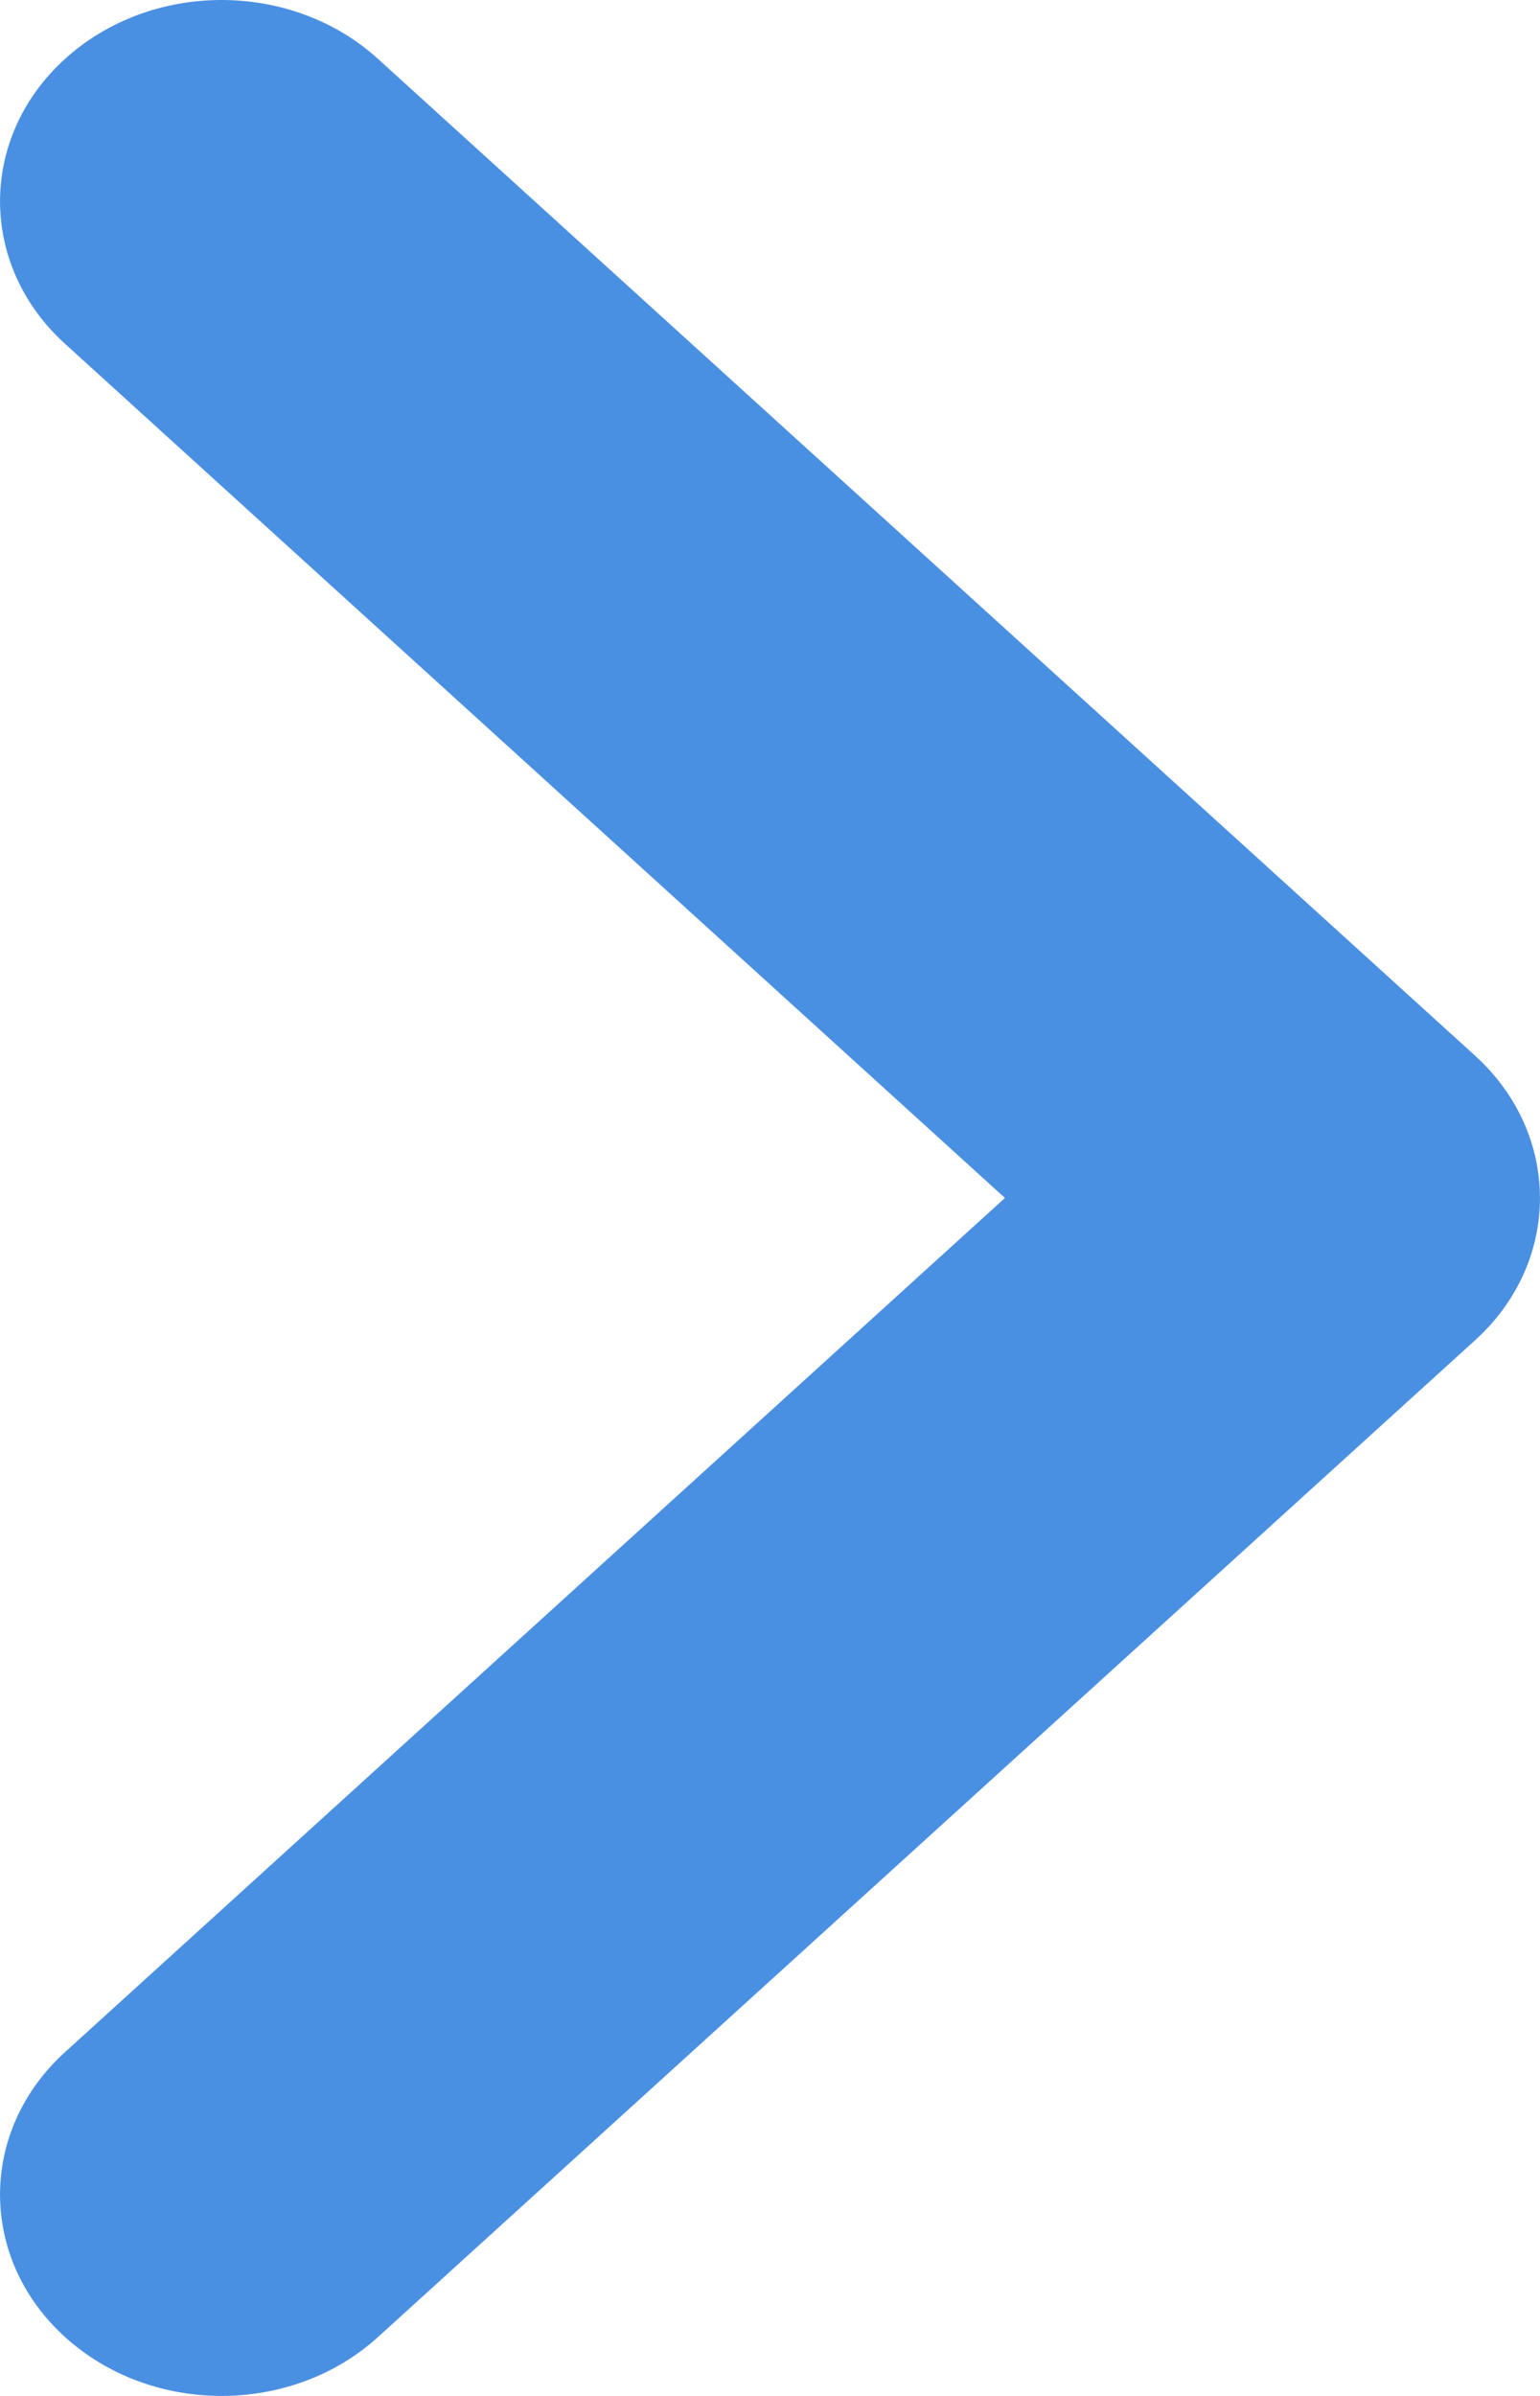 <svg width="9" height="14" viewBox="0 0 9 14" fill="none" xmlns="http://www.w3.org/2000/svg">
<path d="M8.621 6.169L2.21 0.345C1.705 -0.115 0.885 -0.115 0.379 0.345C-0.126 0.804 -0.126 1.549 0.379 2.008L5.873 7L0.379 11.992C-0.126 12.451 -0.126 13.196 0.379 13.655C0.885 14.115 1.705 14.115 2.21 13.655L8.621 7.831C9.126 7.373 9.126 6.628 8.621 6.169Z" fill="#4A90E2"/>
</svg>
